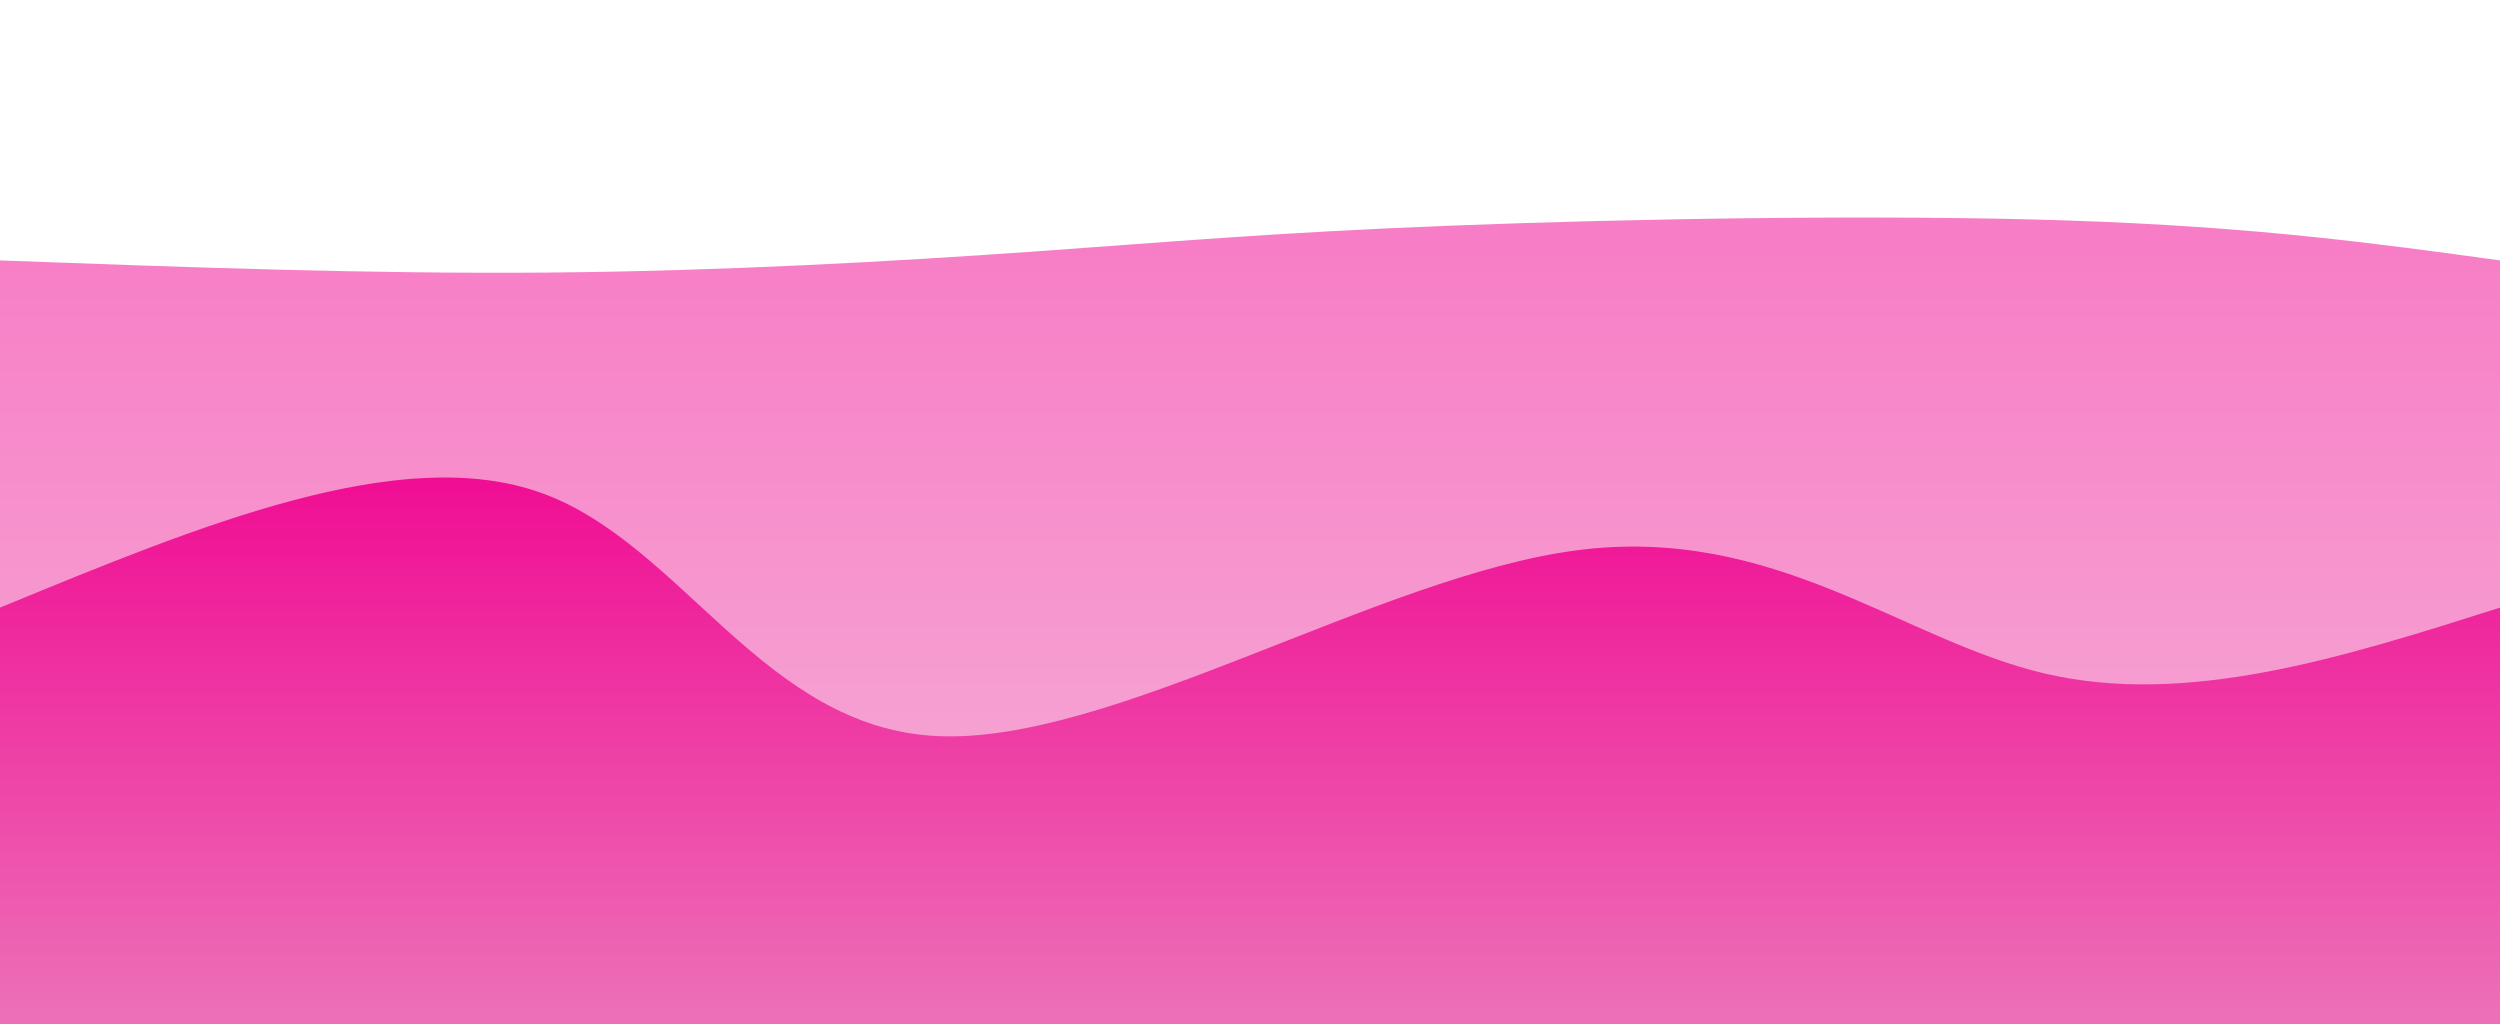 <svg width="100%" height="100%" id="svg" viewBox="0 0 1440 590" xmlns="http://www.w3.org/2000/svg" class="transition duration-300 ease-in-out delay-150"><style>
          .path-0{
            animation:pathAnim-0 4s;
            animation-timing-function: linear;
            animation-iteration-count: infinite;
          }
          @keyframes pathAnim-0{
            0%{
              d: path("M 0,600 L 0,150 C 106.402,153.923 212.804,157.847 315,157 C 417.196,156.153 515.187,150.536 594,145 C 672.813,139.464 732.45,134.01 835,130 C 937.55,125.99 1083.014,123.426 1191,127 C 1298.986,130.574 1369.493,140.287 1440,150 L 1440,600 L 0,600 Z");
            }
            25%{
              d: path("M 0,600 L 0,150 C 111.665,172.182 223.33,194.364 334,201 C 444.67,207.636 554.344,198.727 628,177 C 701.656,155.273 739.292,120.727 821,127 C 902.708,133.273 1028.488,180.364 1139,191 C 1249.512,201.636 1344.756,175.818 1440,150 L 1440,600 L 0,600 Z");
            }
            50%{
              d: path("M 0,600 L 0,150 C 82.593,127.282 165.187,104.565 263,108 C 360.813,111.435 473.847,141.024 567,148 C 660.153,154.976 733.426,139.34 818,130 C 902.574,120.66 998.45,117.617 1104,122 C 1209.55,126.383 1324.775,138.191 1440,150 L 1440,600 L 0,600 Z");
            }
            75%{
              d: path("M 0,600 L 0,150 C 107.388,106.67 214.775,63.34 311,80 C 407.225,96.66 492.287,173.311 591,190 C 689.713,206.689 802.077,163.416 904,148 C 1005.923,132.584 1097.407,145.024 1185,150 C 1272.593,154.976 1356.297,152.488 1440,150 L 1440,600 L 0,600 Z");
            }
            100%{
              d: path("M 0,600 L 0,150 C 106.402,153.923 212.804,157.847 315,157 C 417.196,156.153 515.187,150.536 594,145 C 672.813,139.464 732.45,134.01 835,130 C 937.55,125.99 1083.014,123.426 1191,127 C 1298.986,130.574 1369.493,140.287 1440,150 L 1440,600 L 0,600 Z");
            }
          }</style><defs><linearGradient id="gradient" x1="50%" y1="0%" x2="50%" y2="100%"><stop offset="5%" stop-color="#f00c93"></stop><stop offset="95%" stop-color="#ed6fb7"></stop></linearGradient></defs><path d="M 0,600 L 0,150 C 106.402,153.923 212.804,157.847 315,157 C 417.196,156.153 515.187,150.536 594,145 C 672.813,139.464 732.45,134.01 835,130 C 937.55,125.99 1083.014,123.426 1191,127 C 1298.986,130.574 1369.493,140.287 1440,150 L 1440,600 L 0,600 Z" stroke="none" stroke-width="0" fill="url(#gradient)" fill-opacity="0.53" class="transition-all duration-300 ease-in-out delay-150 path-0"></path><style>
          .path-1{
            animation:pathAnim-1 4s;
            animation-timing-function: linear;
            animation-iteration-count: infinite;
          }
          @keyframes pathAnim-1{
            0%{
              d: path("M 0,600 L 0,350 C 115.464,302.383 230.928,254.766 312,284 C 393.072,313.234 439.751,419.321 540,424 C 640.249,428.679 794.067,331.952 908,317 C 1021.933,302.048 1095.981,368.871 1178,388 C 1260.019,407.129 1350.01,378.565 1440,350 L 1440,600 L 0,600 Z");
            }
            25%{
              d: path("M 0,600 L 0,350 C 118.335,396.211 236.67,442.421 338,423 C 439.33,403.579 523.656,318.526 601,291 C 678.344,263.474 748.708,293.474 836,303 C 923.292,312.526 1027.512,301.579 1131,306 C 1234.488,310.421 1337.244,330.211 1440,350 L 1440,600 L 0,600 Z");
            }
            50%{
              d: path("M 0,600 L 0,350 C 96.804,362.632 193.608,375.263 278,371 C 362.392,366.737 434.373,345.579 525,336 C 615.627,326.421 724.9,328.421 843,324 C 961.1,319.579 1088.029,308.737 1189,312 C 1289.971,315.263 1364.986,332.632 1440,350 L 1440,600 L 0,600 Z");
            }
            75%{
              d: path("M 0,600 L 0,350 C 78.861,371.426 157.722,392.852 262,397 C 366.278,401.148 495.971,388.019 589,359 C 682.029,329.981 738.392,285.072 823,292 C 907.608,298.928 1020.459,357.694 1128,376 C 1235.541,394.306 1337.77,372.153 1440,350 L 1440,600 L 0,600 Z");
            }
            100%{
              d: path("M 0,600 L 0,350 C 115.464,302.383 230.928,254.766 312,284 C 393.072,313.234 439.751,419.321 540,424 C 640.249,428.679 794.067,331.952 908,317 C 1021.933,302.048 1095.981,368.871 1178,388 C 1260.019,407.129 1350.01,378.565 1440,350 L 1440,600 L 0,600 Z");
            }
          }</style><defs><linearGradient id="gradient" x1="50%" y1="0%" x2="50%" y2="100%"><stop offset="5%" stop-color="#f00c93"></stop><stop offset="95%" stop-color="#ed6fb7"></stop></linearGradient></defs><path d="M 0,600 L 0,350 C 115.464,302.383 230.928,254.766 312,284 C 393.072,313.234 439.751,419.321 540,424 C 640.249,428.679 794.067,331.952 908,317 C 1021.933,302.048 1095.981,368.871 1178,388 C 1260.019,407.129 1350.01,378.565 1440,350 L 1440,600 L 0,600 Z" stroke="none" stroke-width="0" fill="url(#gradient)" fill-opacity="1" class="transition-all duration-300 ease-in-out delay-150 path-1"></path></svg>